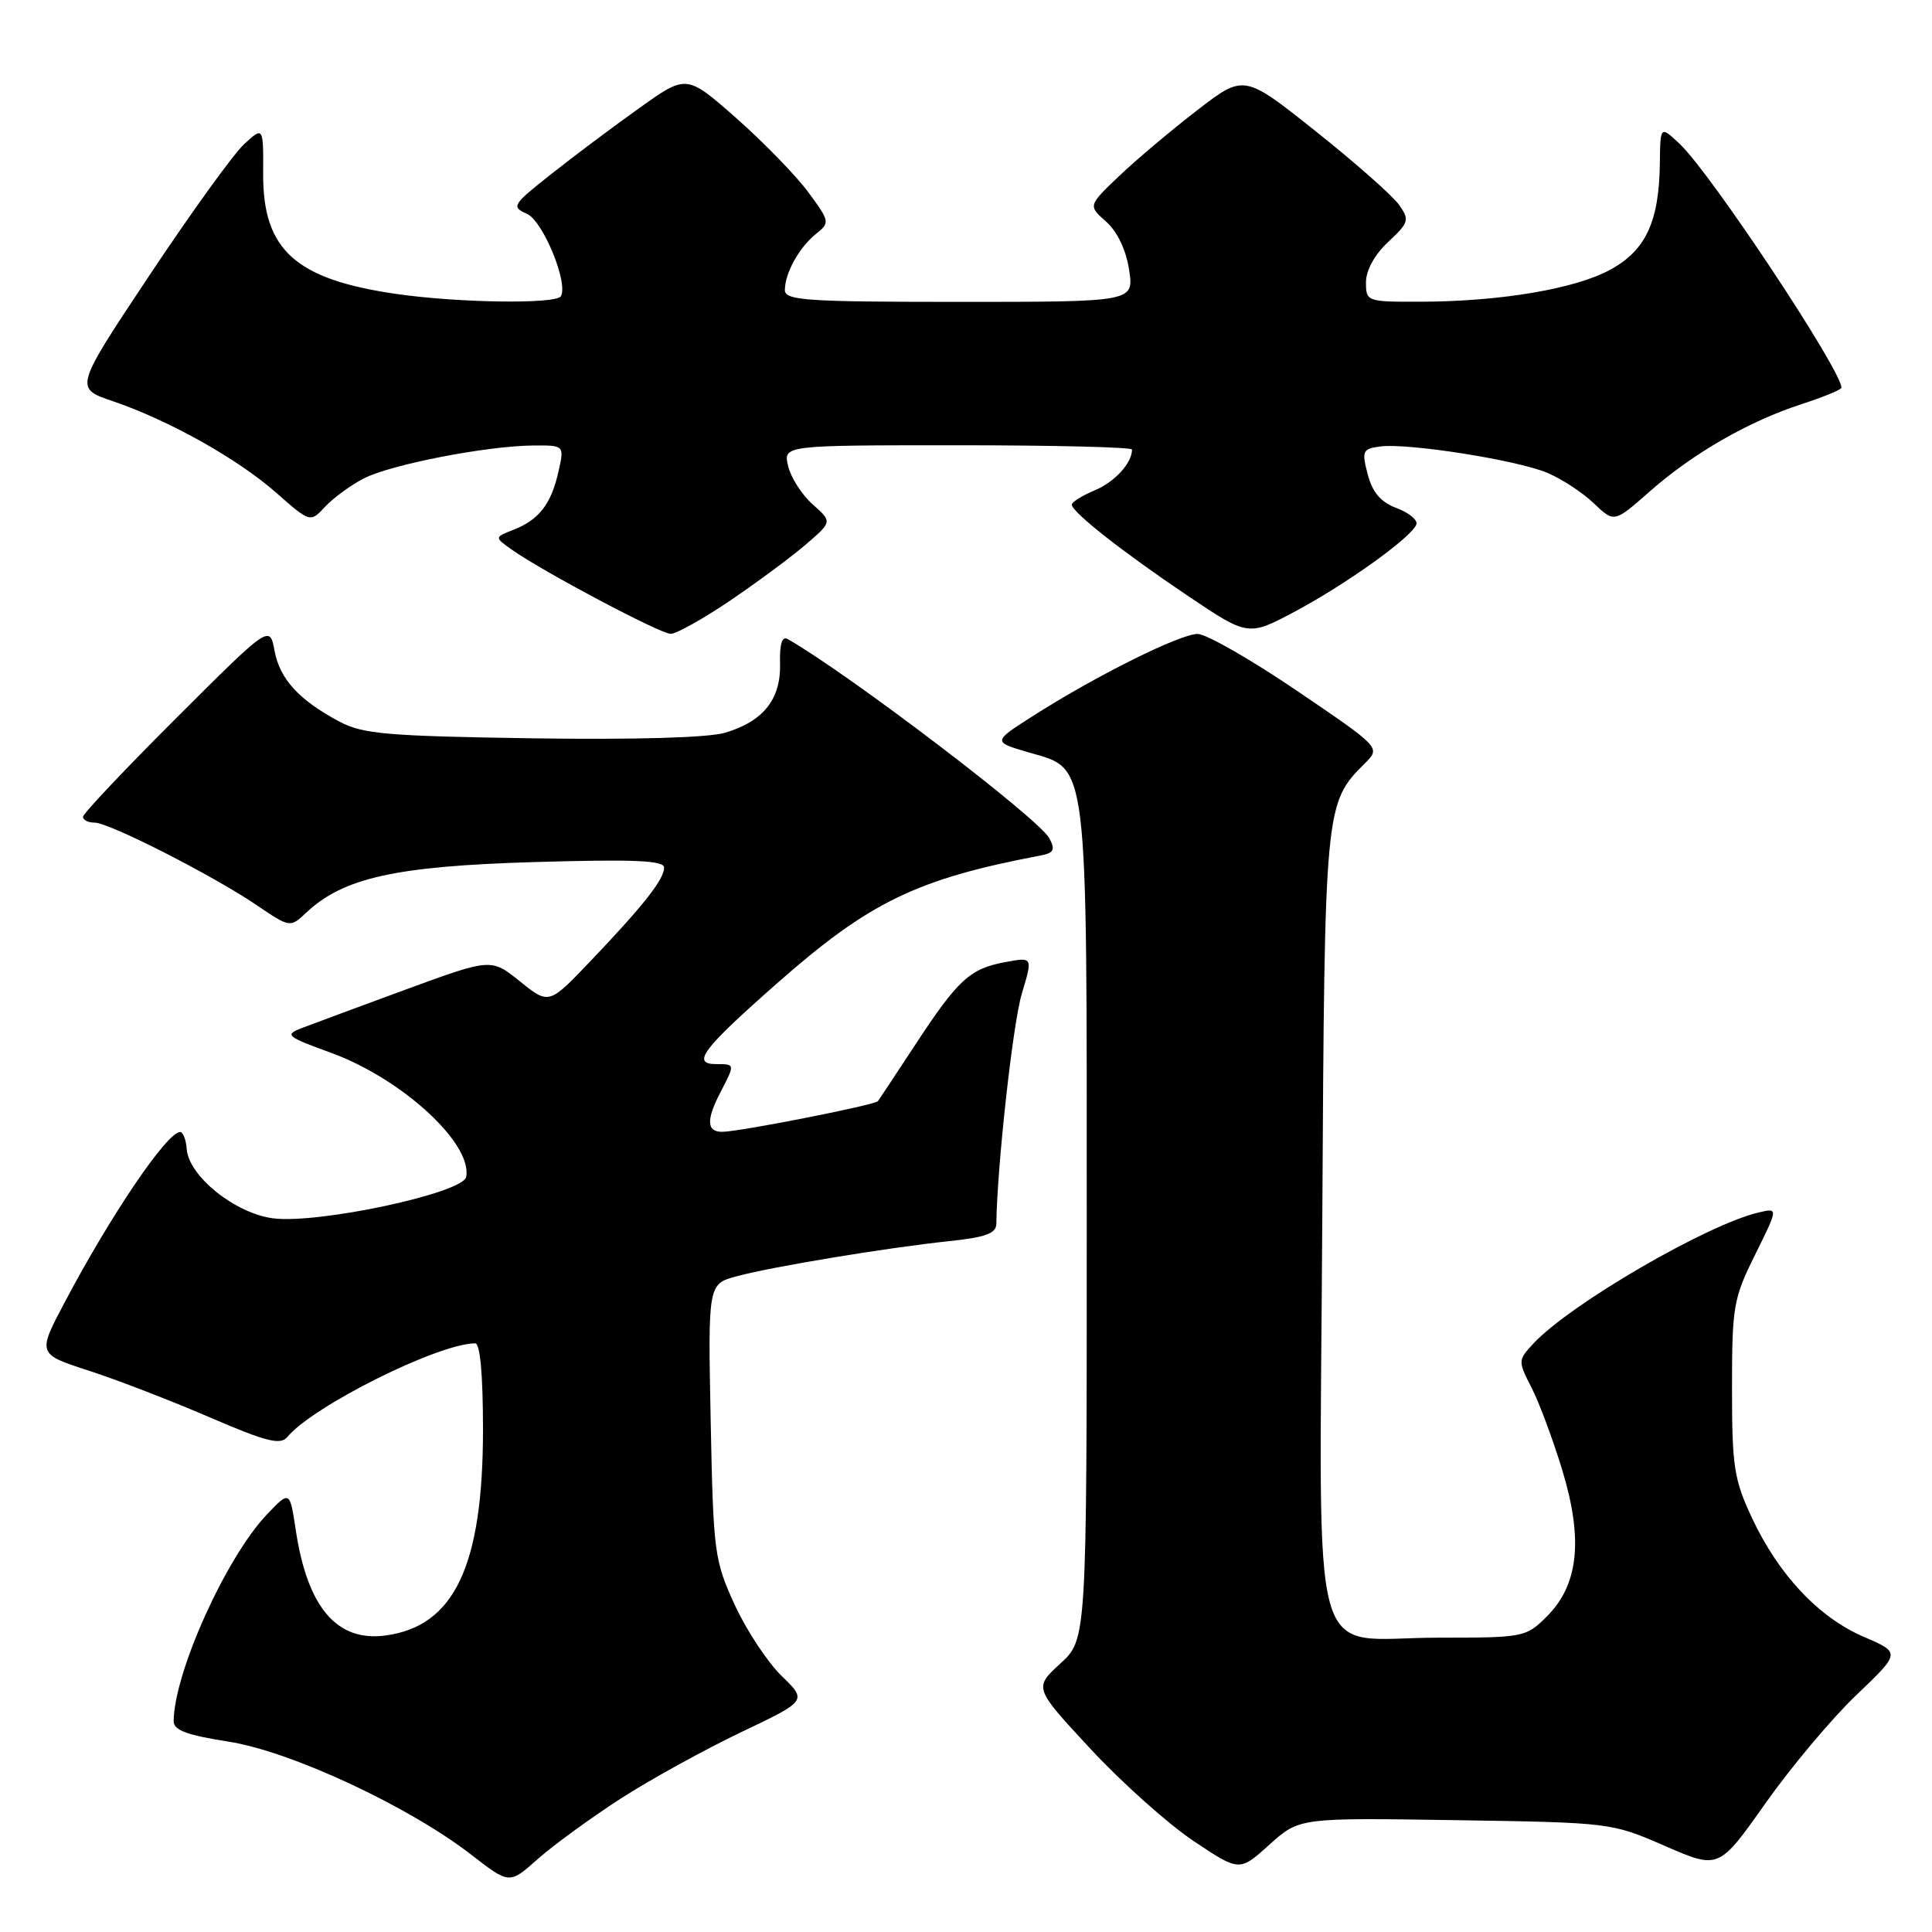 <?xml version="1.0" encoding="UTF-8" standalone="no"?>
<!DOCTYPE svg PUBLIC "-//W3C//DTD SVG 1.1//EN" "http://www.w3.org/Graphics/SVG/1.1/DTD/svg11.dtd" >
<svg xmlns="http://www.w3.org/2000/svg" xmlns:xlink="http://www.w3.org/1999/xlink" version="1.1" viewBox="0 0 256 256">
 <g >
 <path fill="currentColor"
d=" M 82.28 238.30 C 86.25 235.75 93.43 231.80 98.23 229.51 C 106.96 225.35 106.96 225.35 103.56 222.06 C 101.70 220.25 98.90 216.01 97.35 212.64 C 94.65 206.75 94.52 205.76 94.17 188.31 C 93.81 170.13 93.81 170.13 97.66 169.10 C 102.48 167.81 117.52 165.33 125.75 164.46 C 130.61 163.95 132.01 163.44 132.02 162.15 C 132.13 154.42 134.22 135.55 135.40 131.65 C 136.86 126.80 136.86 126.80 133.18 127.49 C 128.51 128.35 126.93 129.81 121.26 138.46 C 118.72 142.33 116.50 145.68 116.33 145.91 C 115.94 146.42 98.15 149.93 95.75 149.97 C 93.61 150.01 93.54 148.41 95.51 144.64 C 97.40 141.00 97.40 141.00 94.92 141.00 C 91.57 141.00 93.04 139.04 102.89 130.36 C 115.15 119.54 121.42 116.49 137.77 113.38 C 139.65 113.03 139.87 112.62 139.04 111.07 C 137.65 108.47 112.54 89.35 104.38 84.68 C 103.63 84.25 103.29 85.32 103.36 87.94 C 103.48 92.65 101.15 95.58 96.09 97.09 C 93.85 97.75 84.20 98.03 70.50 97.83 C 51.34 97.54 48.05 97.26 45.00 95.63 C 39.62 92.76 37.09 90.01 36.38 86.24 C 35.74 82.79 35.74 82.79 23.37 95.13 C 16.57 101.92 11.00 107.81 11.00 108.23 C 11.00 108.66 11.68 109.00 12.52 109.00 C 14.46 109.00 28.11 115.95 33.97 119.91 C 38.44 122.94 38.44 122.94 40.58 120.93 C 45.49 116.31 52.42 114.77 70.75 114.23 C 84.00 113.84 88.00 114.01 88.00 114.96 C 88.00 116.51 85.28 119.97 78.28 127.31 C 72.74 133.13 72.74 133.13 68.91 130.05 C 65.08 126.97 65.08 126.97 53.79 131.11 C 47.58 133.39 41.38 135.69 40.00 136.22 C 37.67 137.12 37.92 137.34 43.86 139.50 C 53.27 142.94 62.62 151.52 61.77 155.95 C 61.36 158.10 42.10 162.22 36.15 161.43 C 31.12 160.76 25.00 155.83 24.74 152.25 C 24.65 151.01 24.26 150.00 23.87 150.00 C 22.14 150.00 14.76 160.87 8.63 172.45 C 4.94 179.41 4.94 179.41 11.77 181.62 C 15.53 182.84 22.73 185.62 27.78 187.80 C 35.30 191.04 37.16 191.51 38.07 190.41 C 41.49 186.29 58.12 178.00 62.97 178.00 C 63.62 178.00 64.00 182.23 64.00 189.39 C 64.00 207.47 60.21 215.49 51.09 216.71 C 44.65 217.58 40.74 213.00 39.20 202.80 C 38.40 197.50 38.40 197.50 35.39 200.65 C 29.96 206.34 23.06 221.62 23.01 228.07 C 23.00 229.26 24.79 229.92 30.25 230.77 C 38.52 232.05 54.19 239.35 62.50 245.80 C 67.50 249.68 67.50 249.68 71.28 246.31 C 73.37 244.46 78.32 240.86 82.28 238.30 Z  M 192.83 241.18 C 213.43 241.50 213.52 241.51 220.62 244.60 C 227.75 247.70 227.75 247.70 233.92 238.96 C 237.31 234.16 242.73 227.70 245.97 224.61 C 251.86 218.99 251.86 218.99 246.94 216.88 C 240.98 214.31 235.67 208.67 232.14 201.12 C 229.77 196.07 229.50 194.34 229.50 183.96 C 229.50 173.10 229.68 172.06 232.57 166.24 C 235.63 160.05 235.63 160.05 233.07 160.65 C 226.23 162.23 208.07 172.79 203.20 178.01 C 201.13 180.24 201.12 180.32 202.95 183.90 C 203.97 185.89 205.79 190.80 207.01 194.80 C 209.80 203.98 209.17 209.98 204.99 214.16 C 202.20 216.95 201.96 217.00 190.58 217.00 C 173.15 217.00 174.86 223.13 175.21 161.71 C 175.52 106.55 175.53 106.47 180.88 101.12 C 182.94 99.06 182.94 99.06 171.85 91.53 C 165.75 87.39 159.83 84.00 158.69 84.00 C 156.37 84.00 145.28 89.51 137.00 94.79 C 131.50 98.29 131.50 98.29 136.32 99.70 C 144.27 102.01 144.00 99.82 144.00 162.58 C 144.00 217.23 144.00 217.23 140.49 220.44 C 136.99 223.65 136.99 223.65 144.52 231.76 C 148.66 236.22 154.80 241.70 158.15 243.94 C 164.24 248.01 164.24 248.01 168.20 244.43 C 172.16 240.86 172.16 240.86 192.83 241.18 Z  M 96.87 79.50 C 100.51 77.02 105.02 73.68 106.88 72.06 C 110.27 69.13 110.27 69.13 107.67 66.82 C 106.24 65.54 104.78 63.26 104.43 61.75 C 103.78 59.00 103.78 59.00 126.89 59.00 C 139.60 59.00 150.00 59.25 150.00 59.57 C 150.00 61.36 147.68 63.89 145.04 64.98 C 143.37 65.68 142.01 66.53 142.02 66.87 C 142.05 67.87 148.82 73.19 157.45 78.99 C 165.40 84.33 165.40 84.33 171.68 80.98 C 178.50 77.33 187.15 71.12 187.68 69.47 C 187.87 68.91 186.69 67.94 185.07 67.33 C 182.96 66.54 181.86 65.25 181.23 62.86 C 180.42 59.74 180.54 59.48 182.88 59.16 C 186.54 58.68 200.91 60.94 205.00 62.64 C 206.93 63.45 209.71 65.27 211.19 66.69 C 213.89 69.27 213.89 69.27 218.61 65.11 C 224.36 60.05 231.74 55.81 238.75 53.54 C 241.64 52.60 244.00 51.63 244.00 51.37 C 244.00 49.05 226.66 22.91 222.58 19.08 C 220.00 16.65 220.00 16.65 219.94 21.58 C 219.85 29.33 218.10 33.14 213.42 35.71 C 208.78 38.27 198.86 39.95 188.25 39.98 C 181.10 40.00 181.00 39.96 181.00 37.40 C 181.00 35.81 182.15 33.73 183.95 32.05 C 186.69 29.49 186.79 29.14 185.39 27.15 C 184.56 25.96 179.60 21.58 174.36 17.41 C 164.84 9.83 164.84 9.83 158.67 14.58 C 155.28 17.19 150.63 21.10 148.34 23.28 C 144.17 27.25 144.17 27.25 146.57 29.37 C 148.05 30.69 149.21 33.11 149.61 35.75 C 150.26 40.00 150.26 40.00 127.13 40.00 C 106.80 40.00 104.00 39.81 104.00 38.43 C 104.00 36.20 105.91 32.75 108.14 30.98 C 109.99 29.50 109.96 29.35 107.11 25.48 C 105.50 23.29 101.21 18.88 97.58 15.67 C 90.97 9.85 90.97 9.85 84.74 14.30 C 81.31 16.74 76.05 20.68 73.06 23.05 C 67.88 27.14 67.72 27.40 69.82 28.33 C 71.95 29.28 75.33 37.50 74.32 39.25 C 73.70 40.32 60.75 40.14 52.52 38.95 C 39.14 37.02 34.82 33.12 34.87 23.03 C 34.90 16.75 34.90 16.75 32.33 19.12 C 30.92 20.43 25.29 28.23 19.81 36.47 C 9.86 51.43 9.86 51.43 14.92 53.15 C 22.37 55.68 31.47 60.78 36.60 65.29 C 41.11 69.26 41.11 69.26 43.08 67.14 C 44.17 65.98 46.47 64.29 48.20 63.40 C 51.77 61.55 64.45 59.09 70.64 59.03 C 74.79 59.00 74.79 59.00 73.99 62.53 C 73.03 66.80 71.41 68.88 68.04 70.20 C 65.50 71.19 65.50 71.19 67.84 72.85 C 71.99 75.77 87.46 83.97 88.87 83.99 C 89.62 83.99 93.22 81.97 96.87 79.50 Z "/>
</g>
</svg>